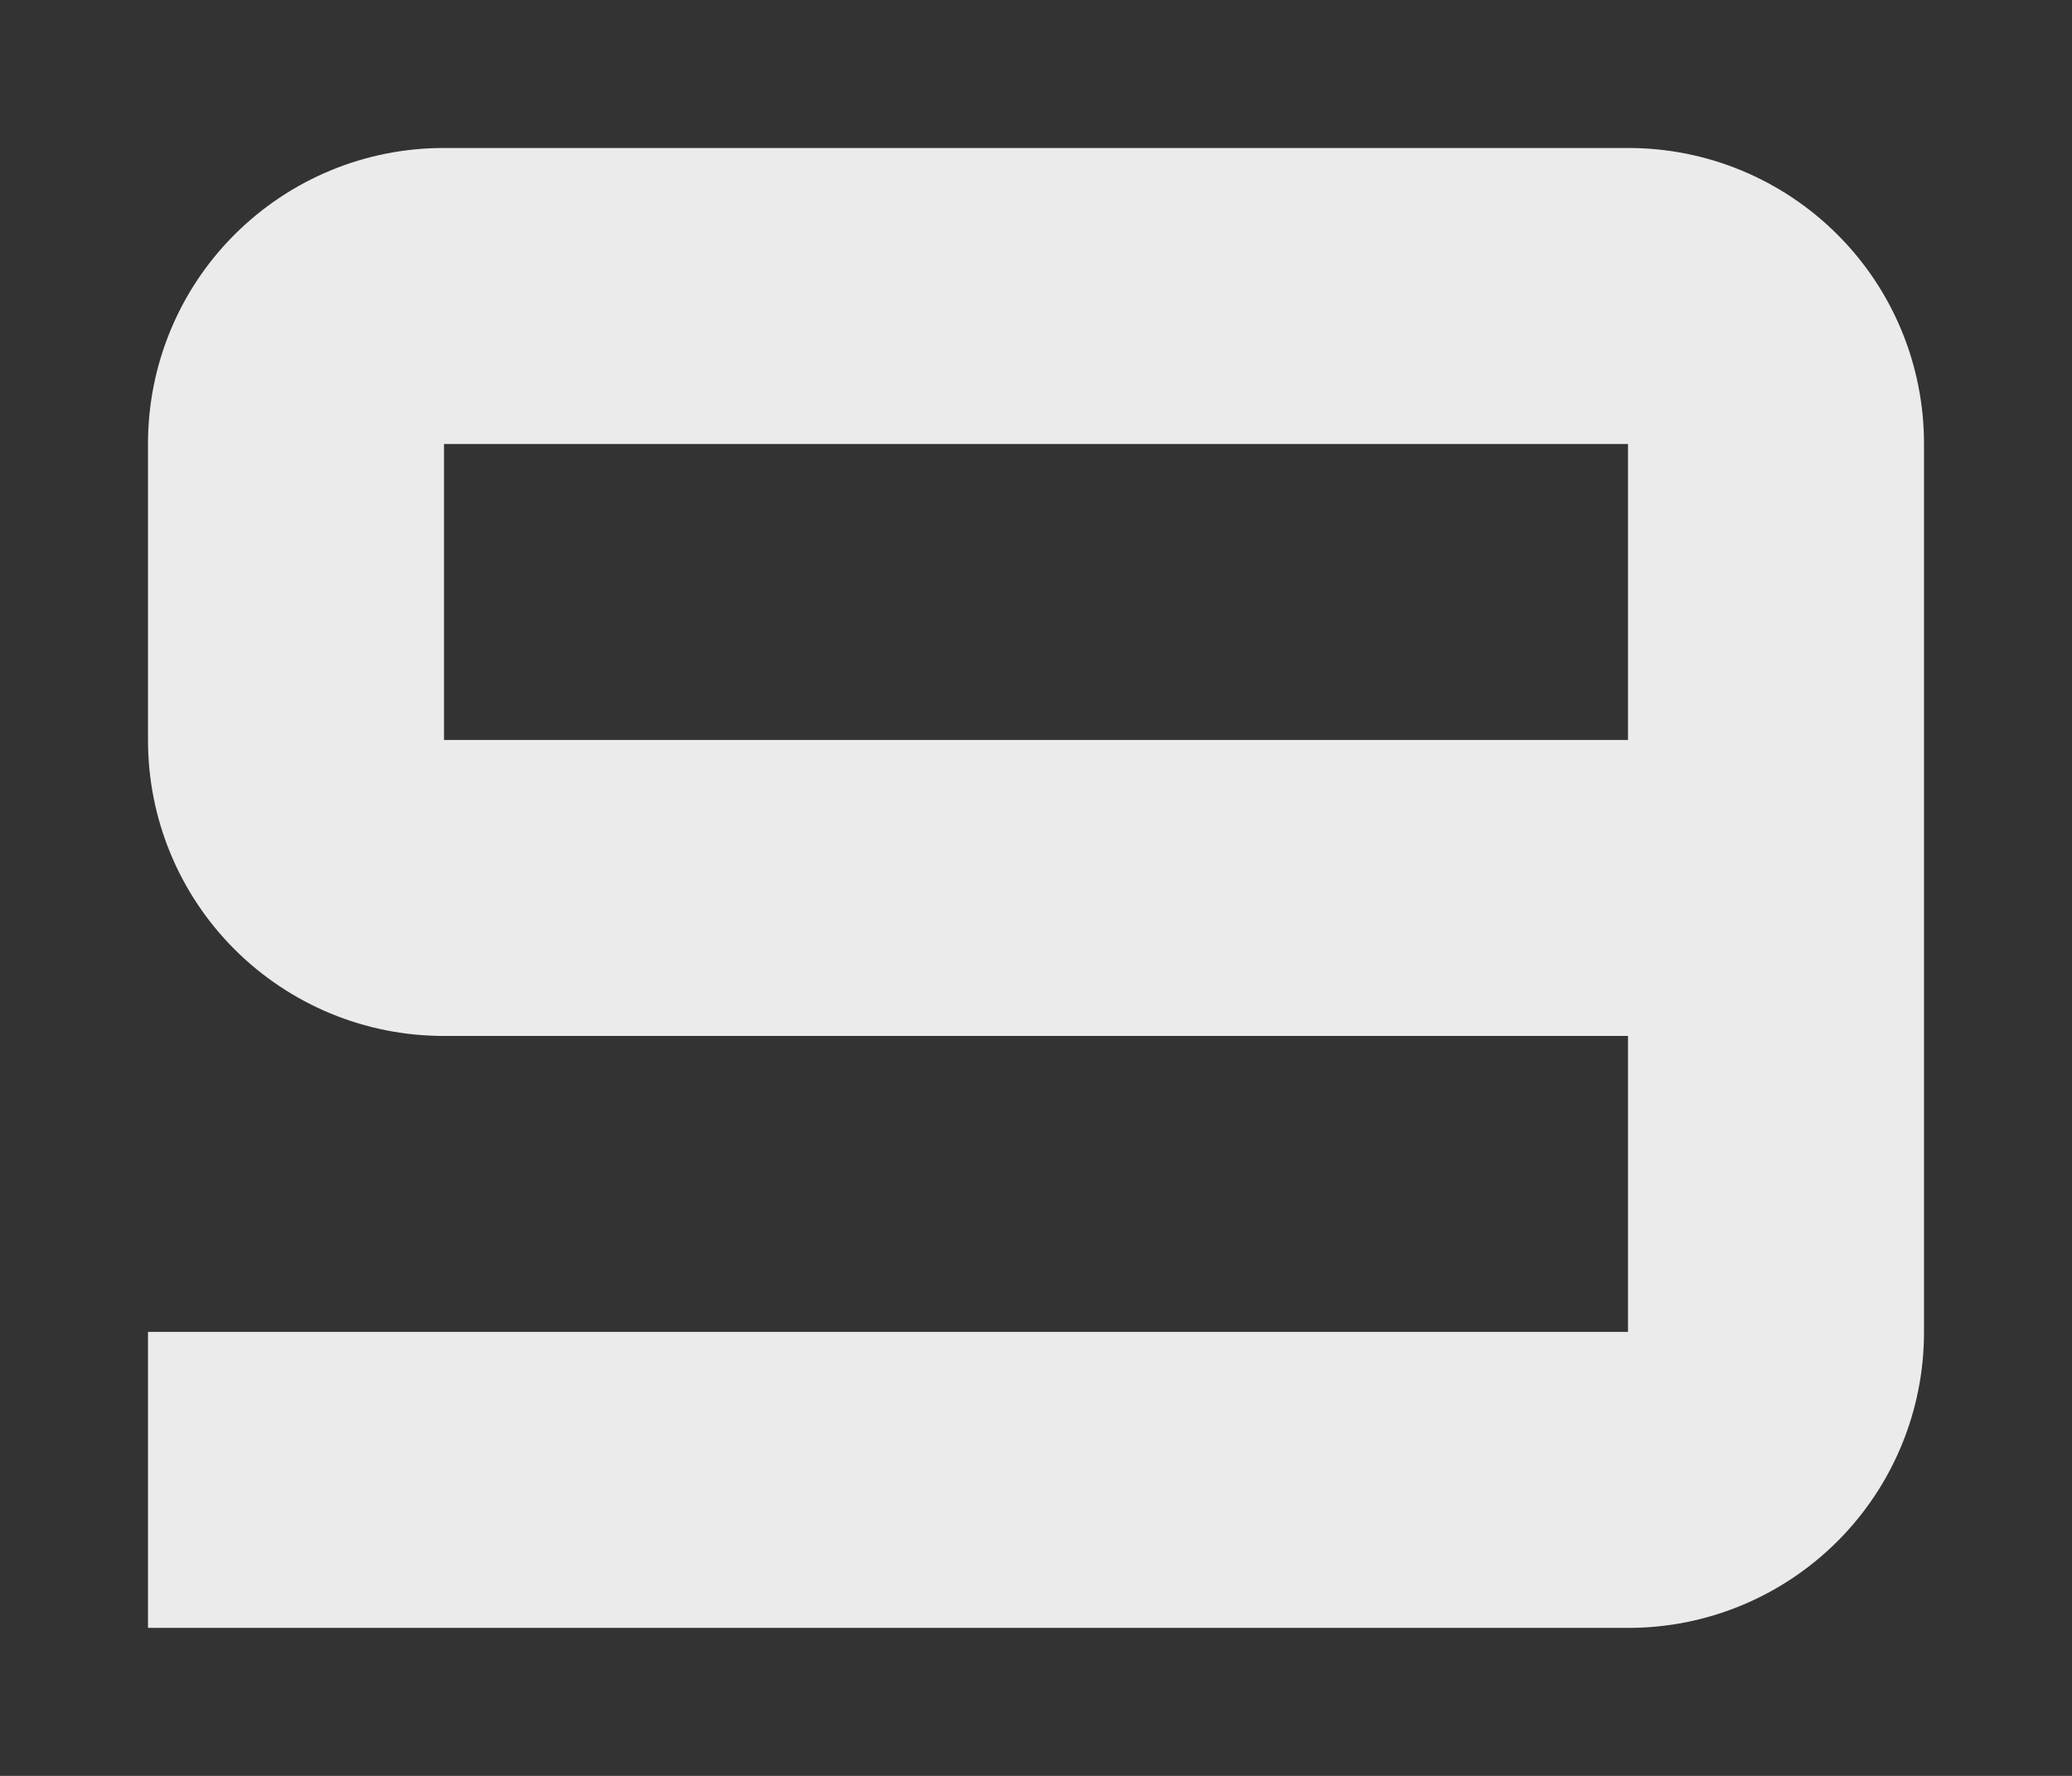 <?xml version="1.0" encoding="UTF-8" standalone="no"?>
<!DOCTYPE svg PUBLIC "-//W3C//DTD SVG 1.1//EN" "http://www.w3.org/Graphics/SVG/1.1/DTD/svg11.dtd">
<svg width="100%" height="100%" viewBox="0 0 140 120" version="1.1" xmlns="http://www.w3.org/2000/svg" xmlns:xlink="http://www.w3.org/1999/xlink" xml:space="preserve" xmlns:serif="http://www.serif.com/" style="fill-rule:evenodd;clip-rule:evenodd;stroke-linejoin:round;stroke-miterlimit:2;">
    <rect x="0" y="0" width="140" height="120" fill="#333333" stroke="none"/>
    <g transform="matrix(1,0,0,1,-1300,-90)">
        <g id="Original">
        </g>
        <g id="Export">
            <g id="_-" serif:id="$">
            </g>
            <g id="_-1" serif:id="-">
            </g>
            <g id=":">
            </g>
            <g transform="matrix(1,0,0,1,130,-50)">
                <g id="_9" serif:id="9">
                    <path id="_91" serif:id="9" d="M1180,250L1280.03,250C1285.33,250 1290.4,247.896 1294.15,244.15C1297.9,240.405 1300,235.325 1300,230.028L1300,169.972C1300,164.675 1297.9,159.595 1294.15,155.85C1290.4,152.104 1285.33,150 1280.03,150C1257.83,150 1222.17,150 1199.97,150C1194.67,150 1189.6,152.104 1185.85,155.85C1182.1,159.595 1180,164.675 1180,169.972L1180,190.028C1180,195.325 1182.1,200.405 1185.85,204.15C1189.6,207.896 1194.67,210 1199.97,210L1280,210L1280,230L1180,230L1180,250ZM1280,190L1200,190L1200,170L1280,170L1280,190Z" style="fill:rgb(235,235,235);"/>
                </g>
            </g>
            <g id="_8" serif:id="8">
            </g>
            <g id="_7" serif:id="7">
            </g>
            <g id="_6" serif:id="6">
            </g>
            <g id="_5" serif:id="5">
            </g>
            <g id="_4" serif:id="4">
            </g>
            <g id="_3" serif:id="3">
            </g>
            <g id="_2" serif:id="2">
            </g>
            <g id="_1" serif:id="1">
            </g>
            <g id="_0" serif:id="0">
            </g>
        </g>
    </g>
</svg>
